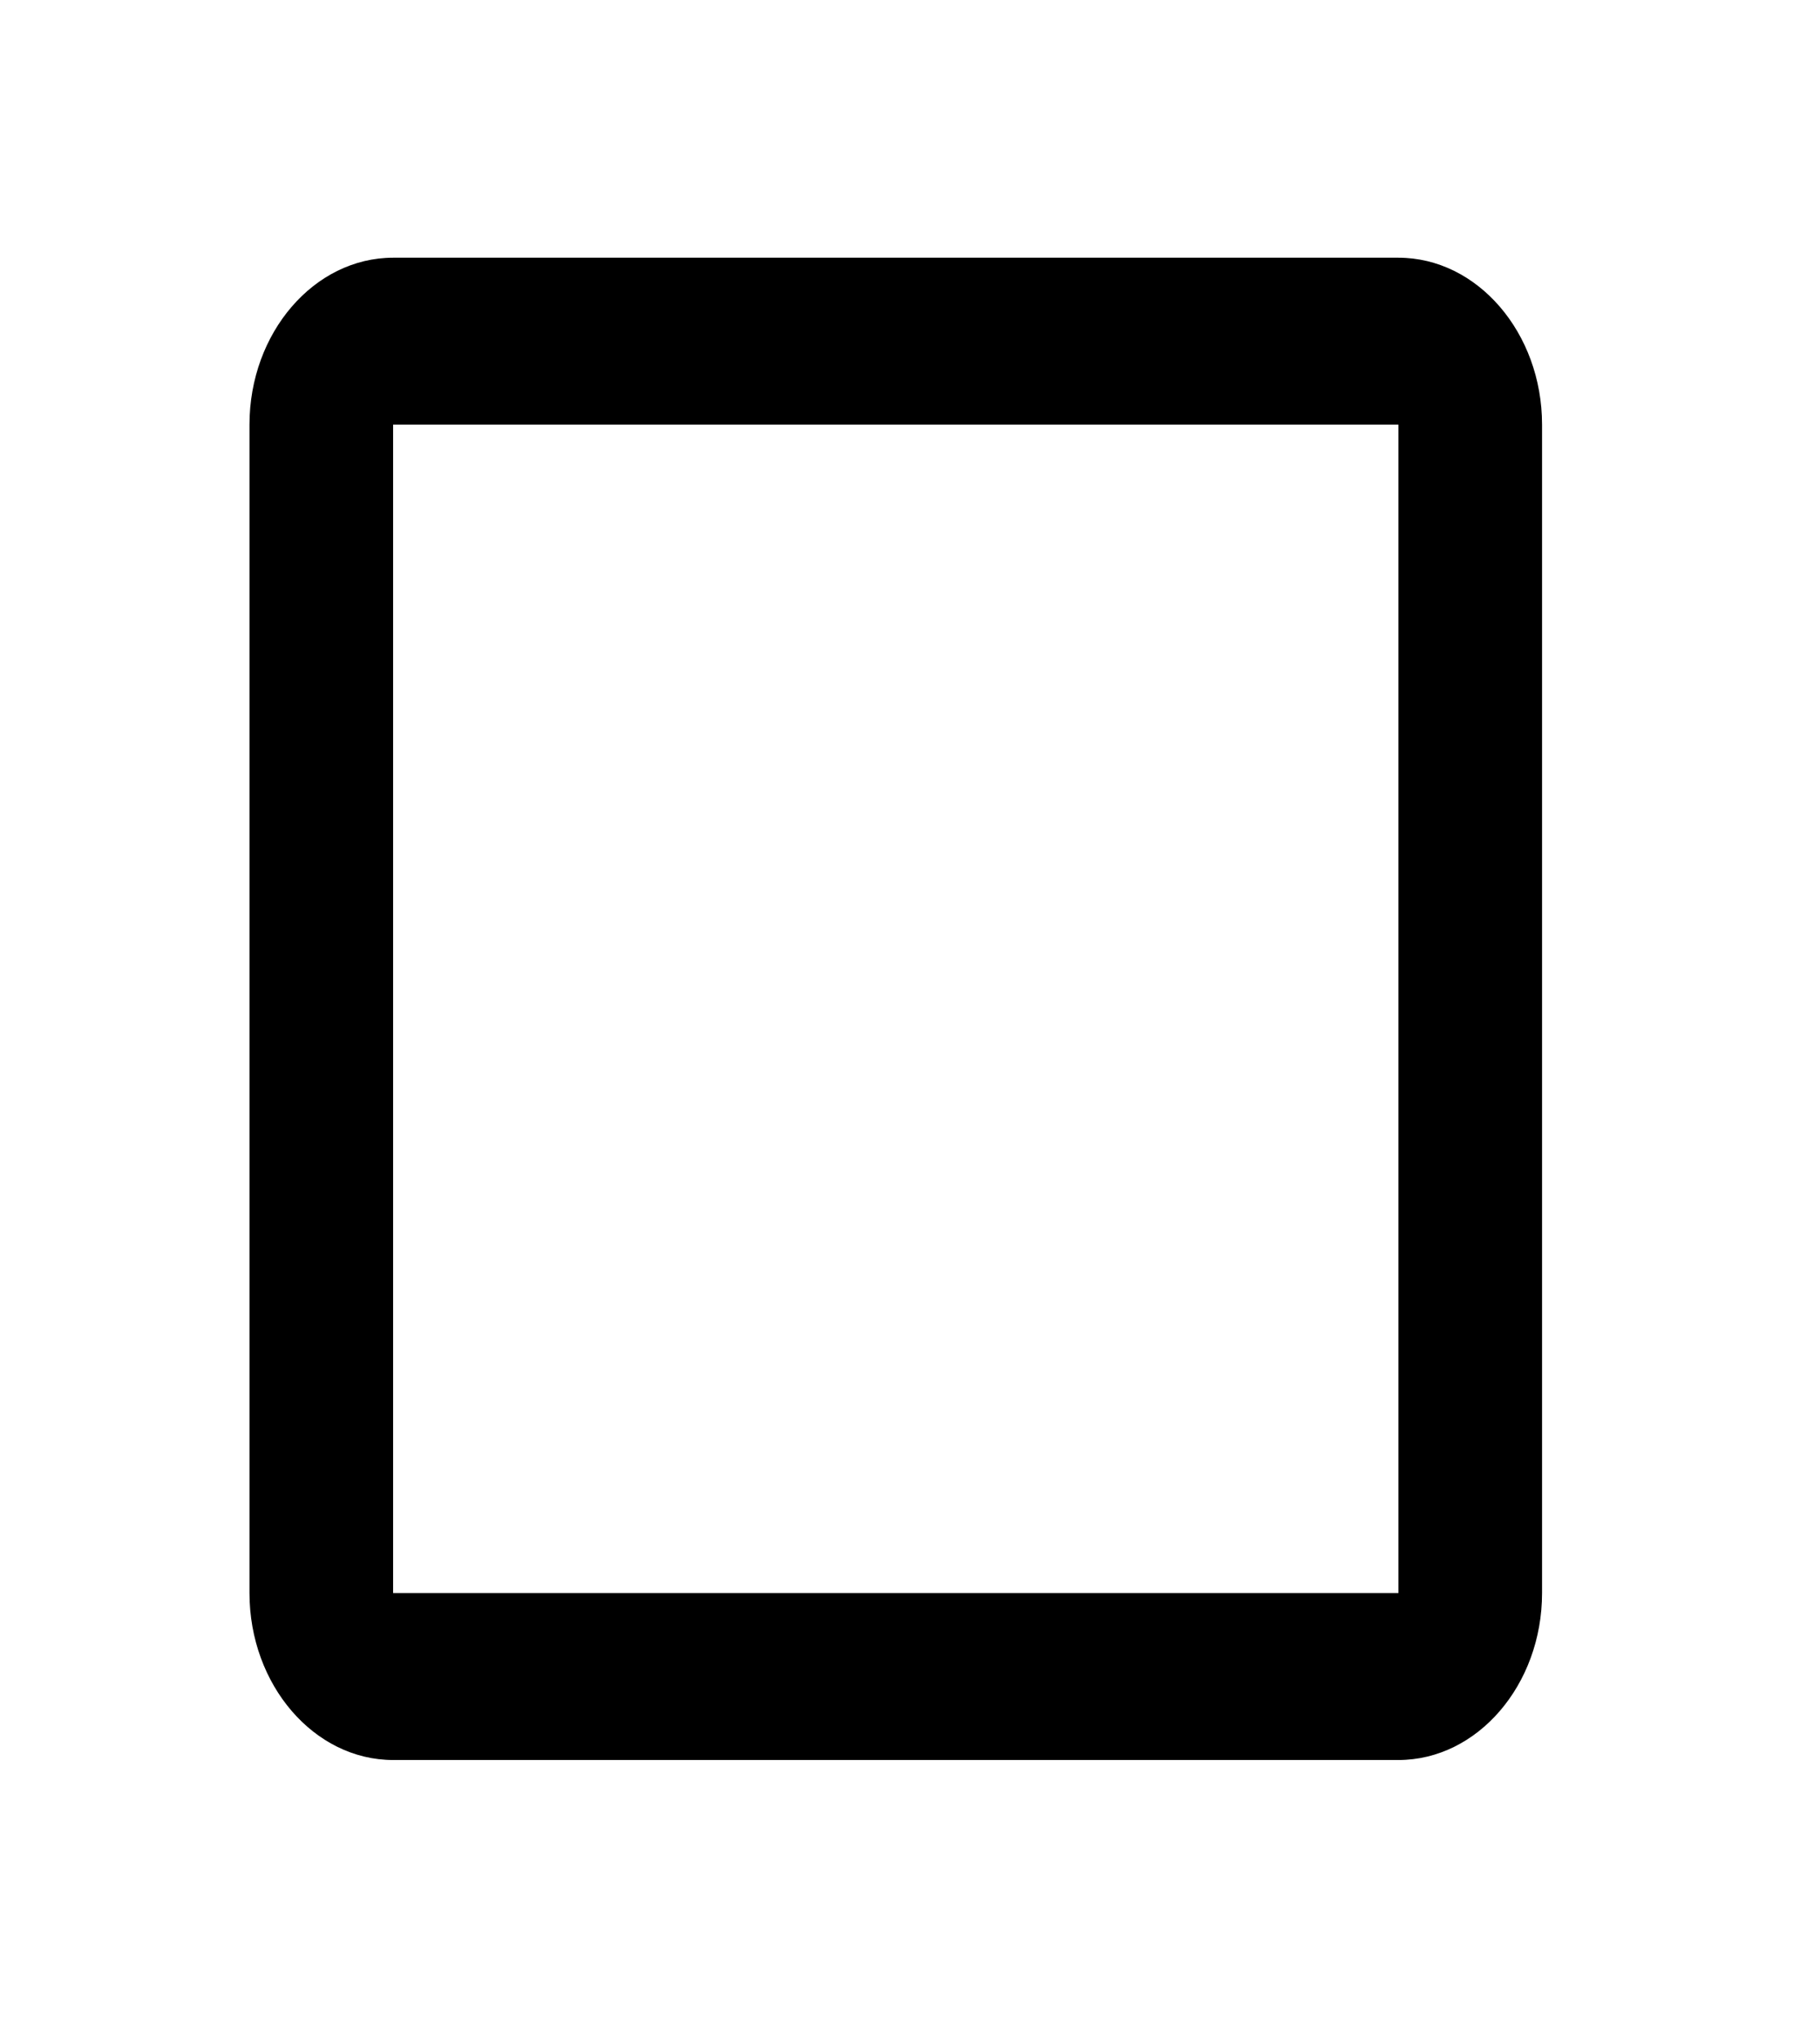 <svg width="25" height="28" viewBox="0 0 25 28" fill="none" xmlns="http://www.w3.org/2000/svg">
<path d="M19.209 5.831V21.876H5.4V5.831H19.209ZM19.209 3.539H5.4C4.315 3.539 3.427 4.571 3.427 5.831V21.876C3.427 23.137 4.315 24.169 5.4 24.169H19.209C20.294 24.169 21.182 23.137 21.182 21.876V5.831C21.182 4.571 20.294 3.539 19.209 3.539Z" fill="black"/>
</svg>
